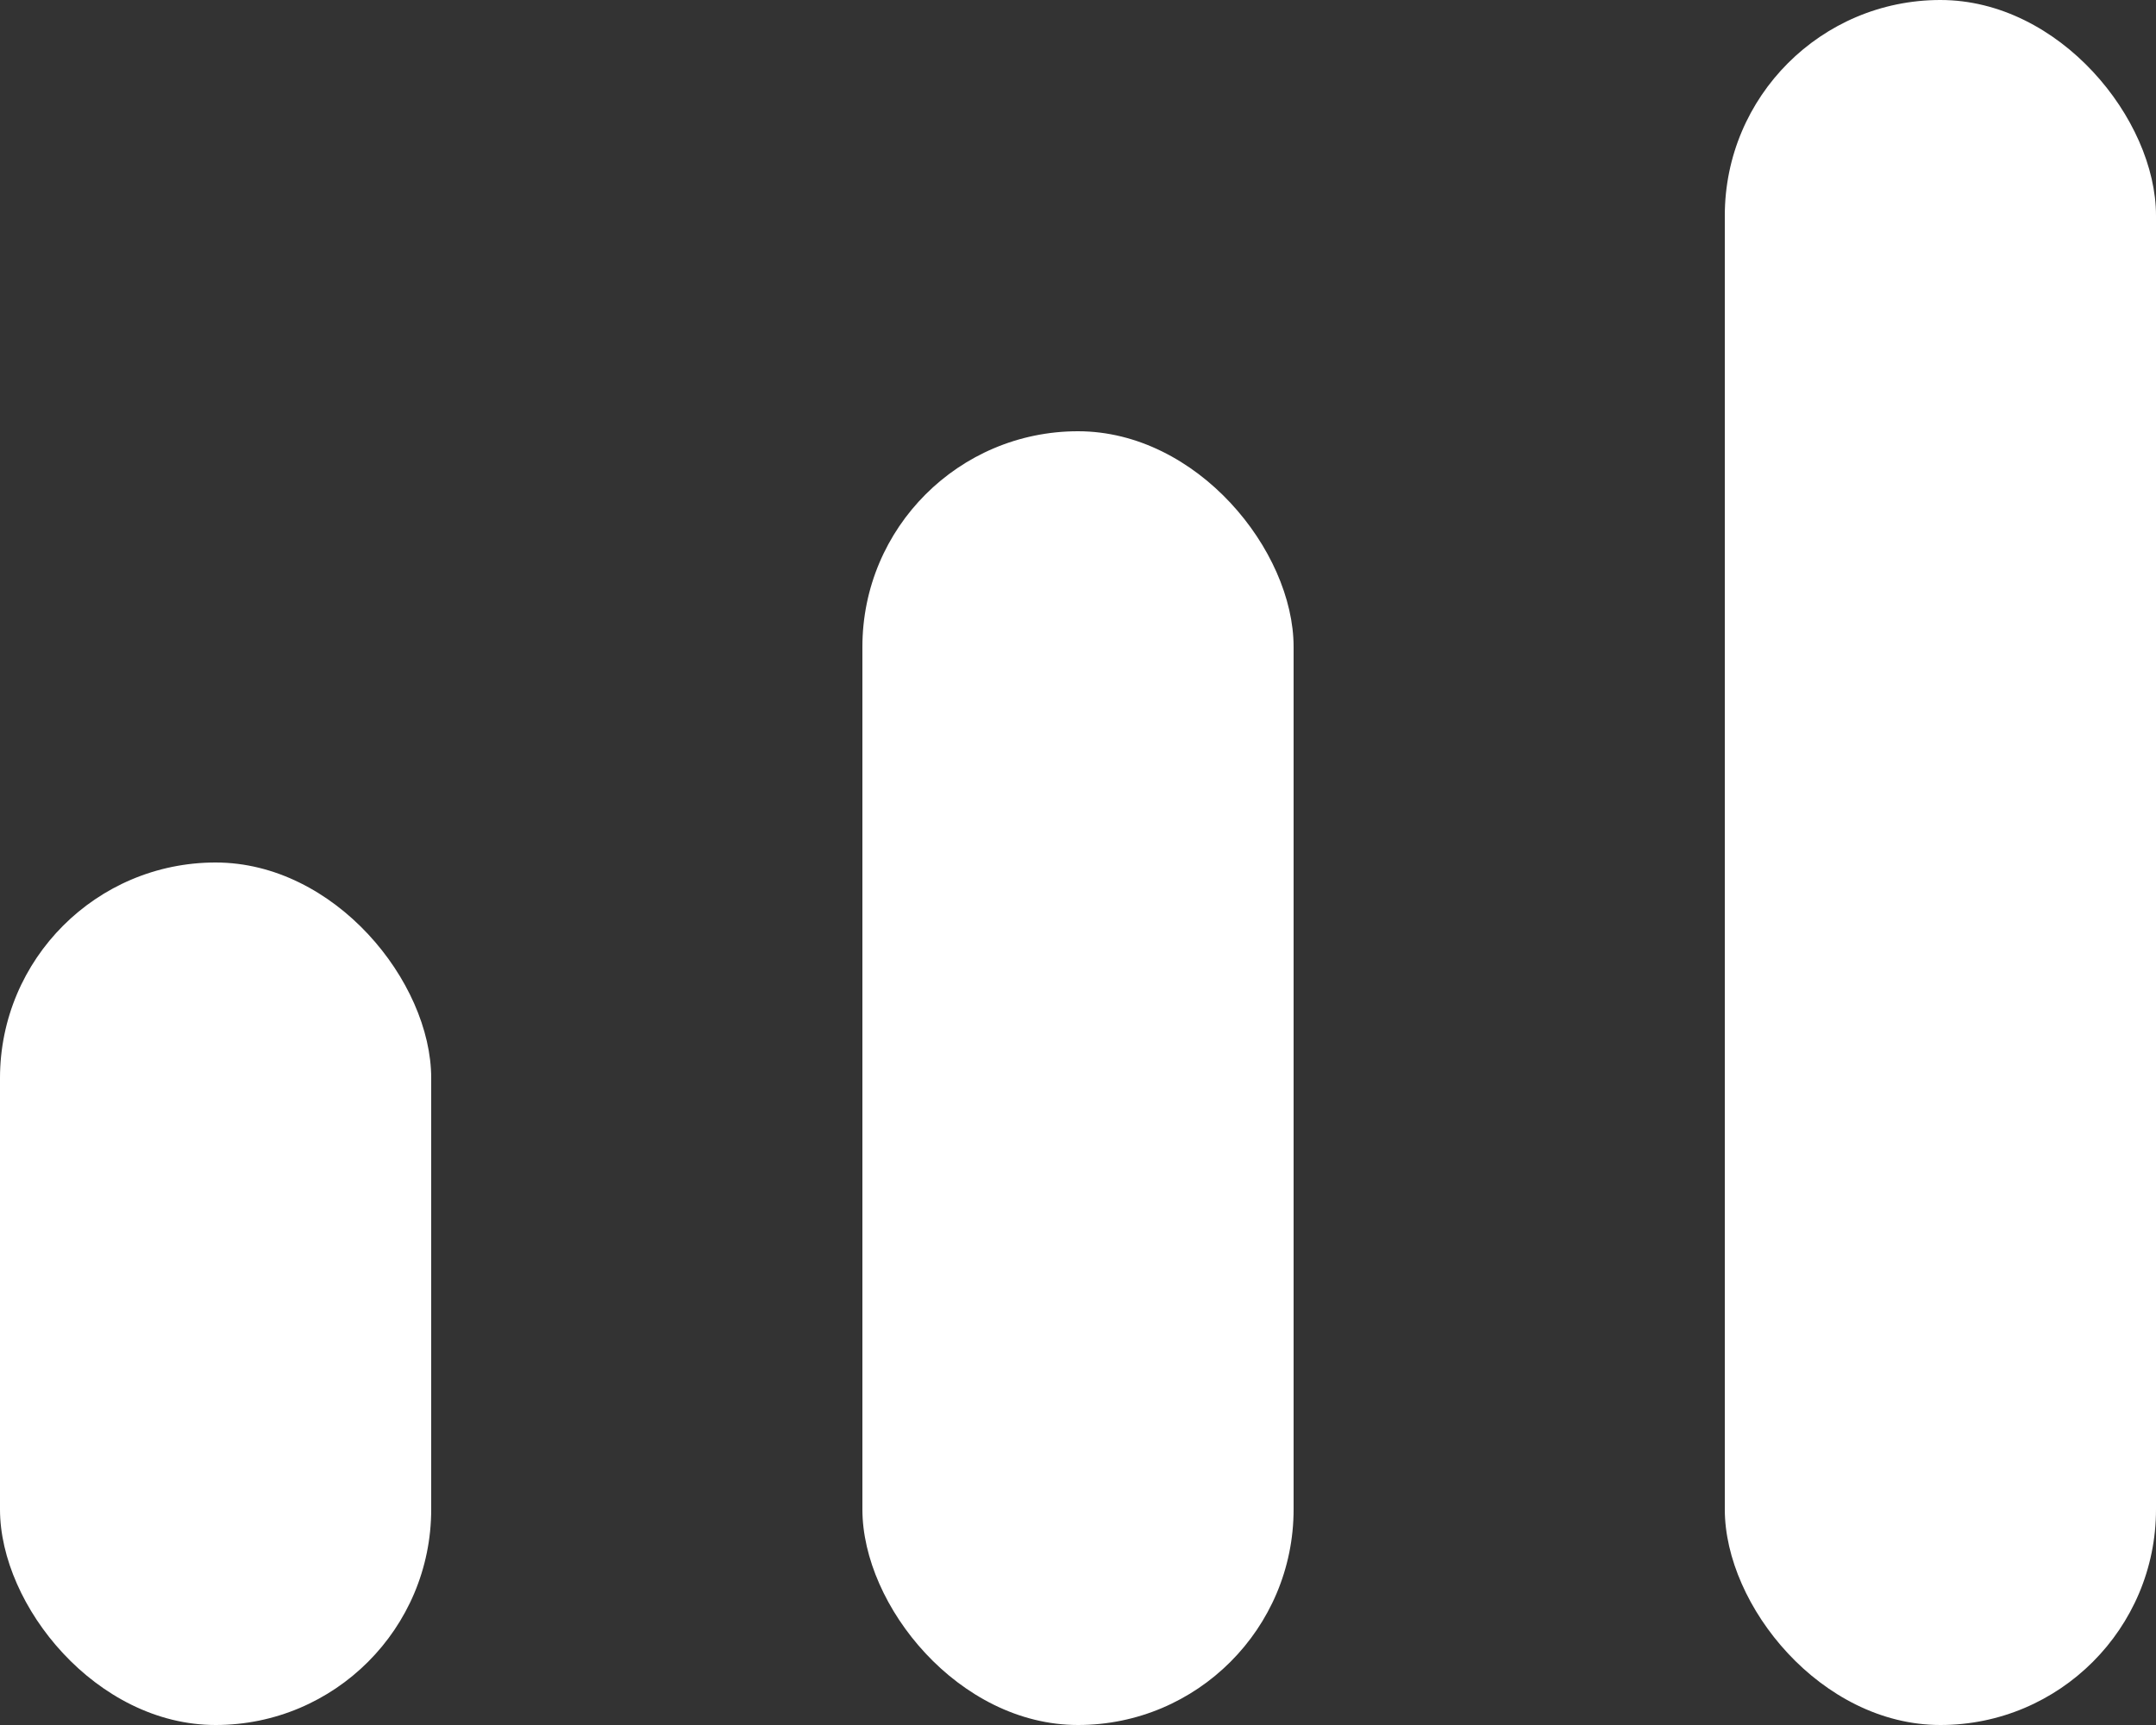 <svg width="10" height="8" viewBox="0 0 10 8" fill="none" xmlns="http://www.w3.org/2000/svg">
<rect x="0" y="0" width="10" height="8" fill="#333333" stroke="none"/>
<rect y="4" width="2" height="4" rx="1" fill="white"/>
<rect x="4" y="2" width="2" height="6" rx="1" fill="white"/>
<rect x="8" width="2" height="8" rx="1" fill="white"/>
</svg>
